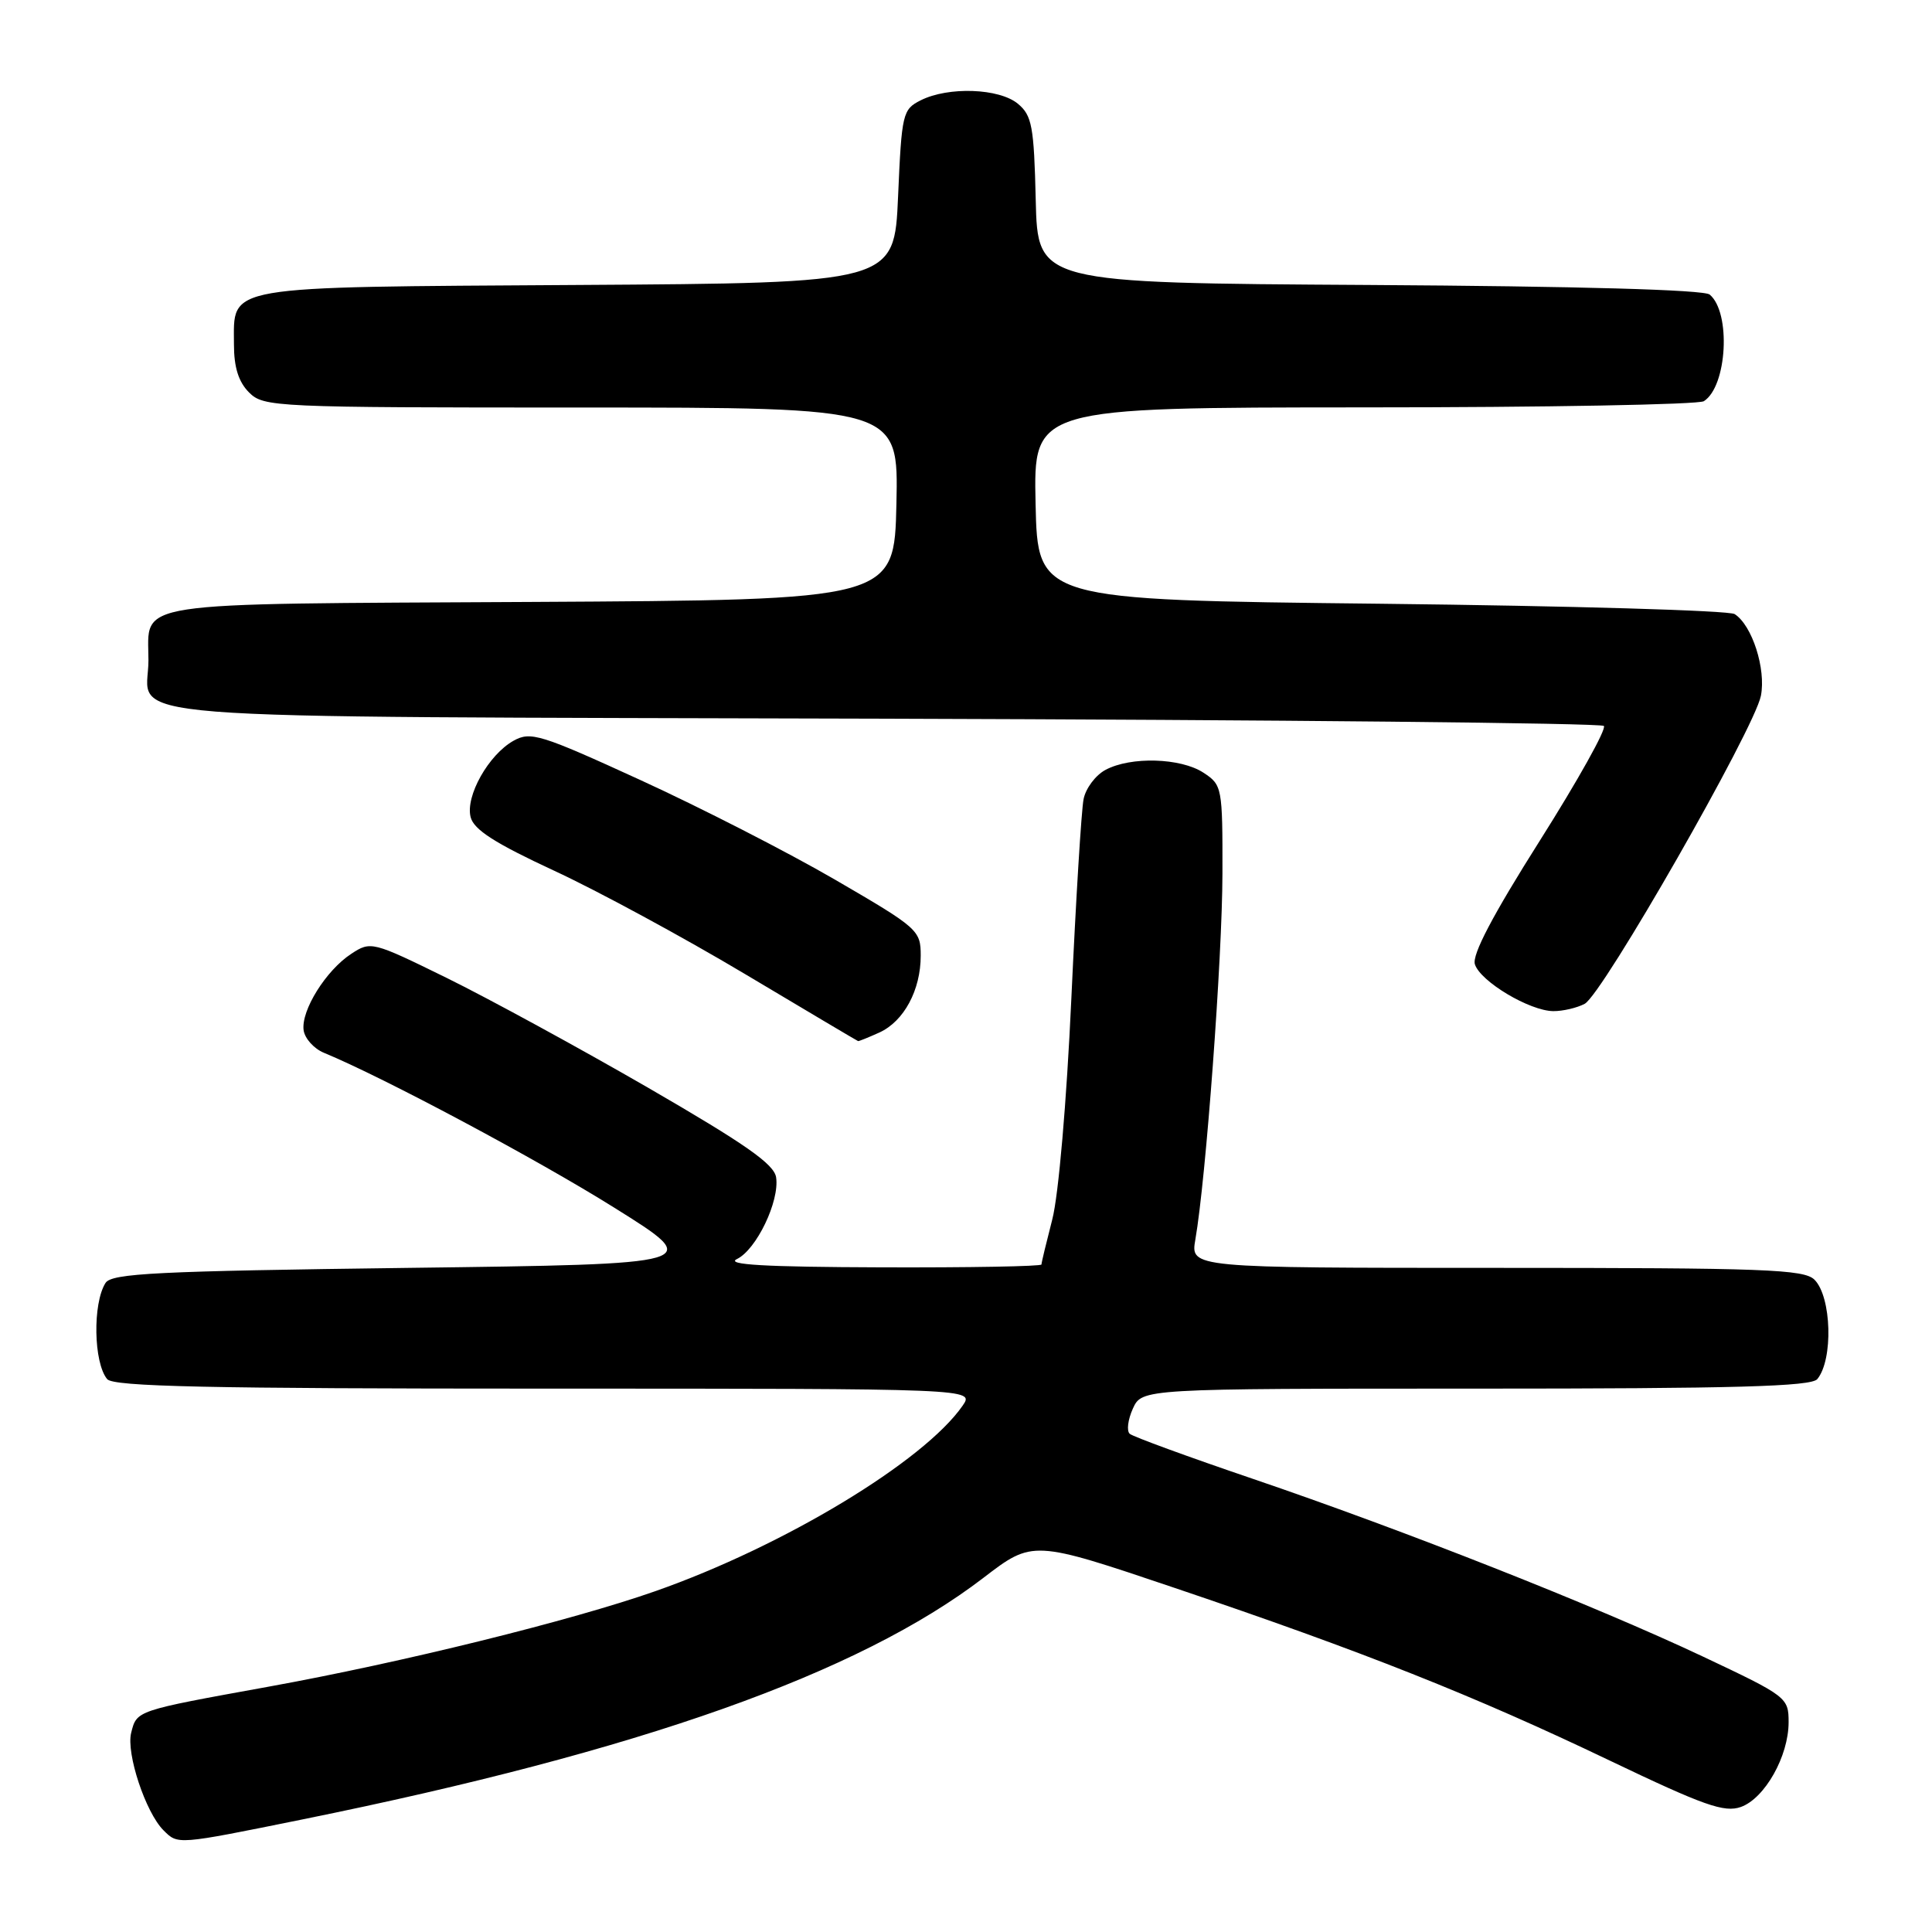 <?xml version="1.0" encoding="UTF-8" standalone="no"?>
<!DOCTYPE svg PUBLIC "-//W3C//DTD SVG 1.1//EN" "http://www.w3.org/Graphics/SVG/1.1/DTD/svg11.dtd" >
<svg xmlns="http://www.w3.org/2000/svg" xmlns:xlink="http://www.w3.org/1999/xlink" version="1.1" viewBox="0 0 256 256">
 <g >
 <path fill="currentColor"
d=" M 40.09 241.08 C 84.88 232.00 113.76 221.75 130.31 209.07 C 136.85 204.06 136.85 204.06 155.69 210.42 C 180.62 218.84 195.39 224.71 213.29 233.28 C 225.79 239.26 228.48 240.21 230.68 239.43 C 233.85 238.29 237.00 232.70 237.00 228.20 C 237.00 224.93 236.78 224.76 225.64 219.50 C 211.35 212.76 186.12 202.80 166.00 195.95 C 157.47 193.05 150.14 190.37 149.70 189.99 C 149.26 189.61 149.45 188.11 150.11 186.65 C 151.32 184.00 151.32 184.00 195.54 184.00 C 229.91 184.00 239.99 183.72 240.80 182.74 C 242.93 180.17 242.70 171.84 240.43 169.57 C 239.05 168.19 233.84 168.00 198.30 168.00 C 157.74 168.00 157.74 168.00 158.39 164.25 C 159.79 156.24 161.96 126.93 161.98 115.77 C 162.00 104.32 161.94 104.01 159.47 102.39 C 156.45 100.41 149.83 100.22 146.49 102.01 C 145.17 102.71 143.86 104.46 143.58 105.89 C 143.29 107.33 142.56 119.21 141.96 132.30 C 141.33 146.05 140.26 158.41 139.43 161.59 C 138.65 164.62 138.00 167.30 138.00 167.55 C 138.00 167.80 128.44 167.97 116.75 167.93 C 101.30 167.88 96.09 167.58 97.65 166.83 C 100.23 165.58 103.31 159.17 102.84 156.01 C 102.58 154.25 98.76 151.59 85.86 144.12 C 76.70 138.83 64.70 132.29 59.19 129.58 C 49.33 124.74 49.12 124.69 46.54 126.39 C 43.20 128.57 39.88 133.89 40.23 136.50 C 40.38 137.60 41.59 138.95 42.92 139.50 C 50.82 142.76 71.19 153.63 81.42 160.04 C 93.35 167.50 93.35 167.50 54.14 168.00 C 20.74 168.43 14.79 168.72 13.98 170.00 C 12.26 172.72 12.40 180.57 14.20 182.74 C 15.02 183.73 27.57 184.00 72.18 184.00 C 129.11 184.00 129.11 184.00 127.56 186.25 C 122.44 193.64 103.86 204.86 86.86 210.83 C 75.69 214.75 53.23 220.30 35.50 223.51 C 17.96 226.69 18.13 226.63 17.38 229.61 C 16.70 232.33 19.29 240.15 21.66 242.52 C 23.60 244.45 23.36 244.47 40.09 241.08 Z  M 116.53 136.81 C 119.78 135.32 122.00 131.19 122.00 126.63 C 122.00 123.26 121.67 122.97 110.63 116.55 C 104.38 112.92 92.79 106.99 84.88 103.37 C 71.61 97.29 70.31 96.89 68.05 98.15 C 64.74 100.00 61.65 105.49 62.36 108.27 C 62.78 109.94 65.58 111.73 73.40 115.36 C 79.17 118.03 90.54 124.19 98.69 129.05 C 106.84 133.91 113.59 137.92 113.70 137.95 C 113.81 137.98 115.09 137.46 116.53 136.81 Z  M 209.98 133.01 C 212.36 131.74 232.48 96.55 233.33 92.19 C 234.02 88.63 232.17 82.86 229.85 81.37 C 229.11 80.89 208.03 80.28 183.00 80.00 C 137.50 79.50 137.50 79.50 137.22 66.75 C 136.94 54.00 136.94 54.00 180.72 53.98 C 204.80 53.98 225.07 53.61 225.77 53.16 C 228.86 51.20 229.39 41.40 226.54 39.03 C 225.77 38.39 209.16 37.93 181.41 37.76 C 137.50 37.50 137.50 37.50 137.24 26.50 C 137.01 16.73 136.74 15.30 134.88 13.75 C 132.40 11.69 125.66 11.45 122.00 13.29 C 119.60 14.50 119.48 15.02 119.00 26.03 C 118.50 37.50 118.50 37.50 76.57 37.76 C 29.09 38.06 31.00 37.73 31.00 45.65 C 31.00 48.67 31.61 50.61 33.00 52.00 C 34.94 53.94 36.33 54.00 77.03 54.00 C 119.06 54.00 119.06 54.00 118.78 66.75 C 118.50 79.50 118.50 79.50 70.36 79.76 C 16.42 80.05 19.67 79.55 19.67 87.50 C 19.67 95.61 10.99 94.92 117.02 95.23 C 169.17 95.38 212.14 95.81 212.52 96.19 C 212.90 96.57 209.08 103.41 204.03 111.40 C 197.80 121.25 195.03 126.52 195.43 127.77 C 196.15 130.05 202.68 133.95 205.82 133.98 C 207.09 133.99 208.96 133.55 209.98 133.01 Z "/>
</g>
</svg>